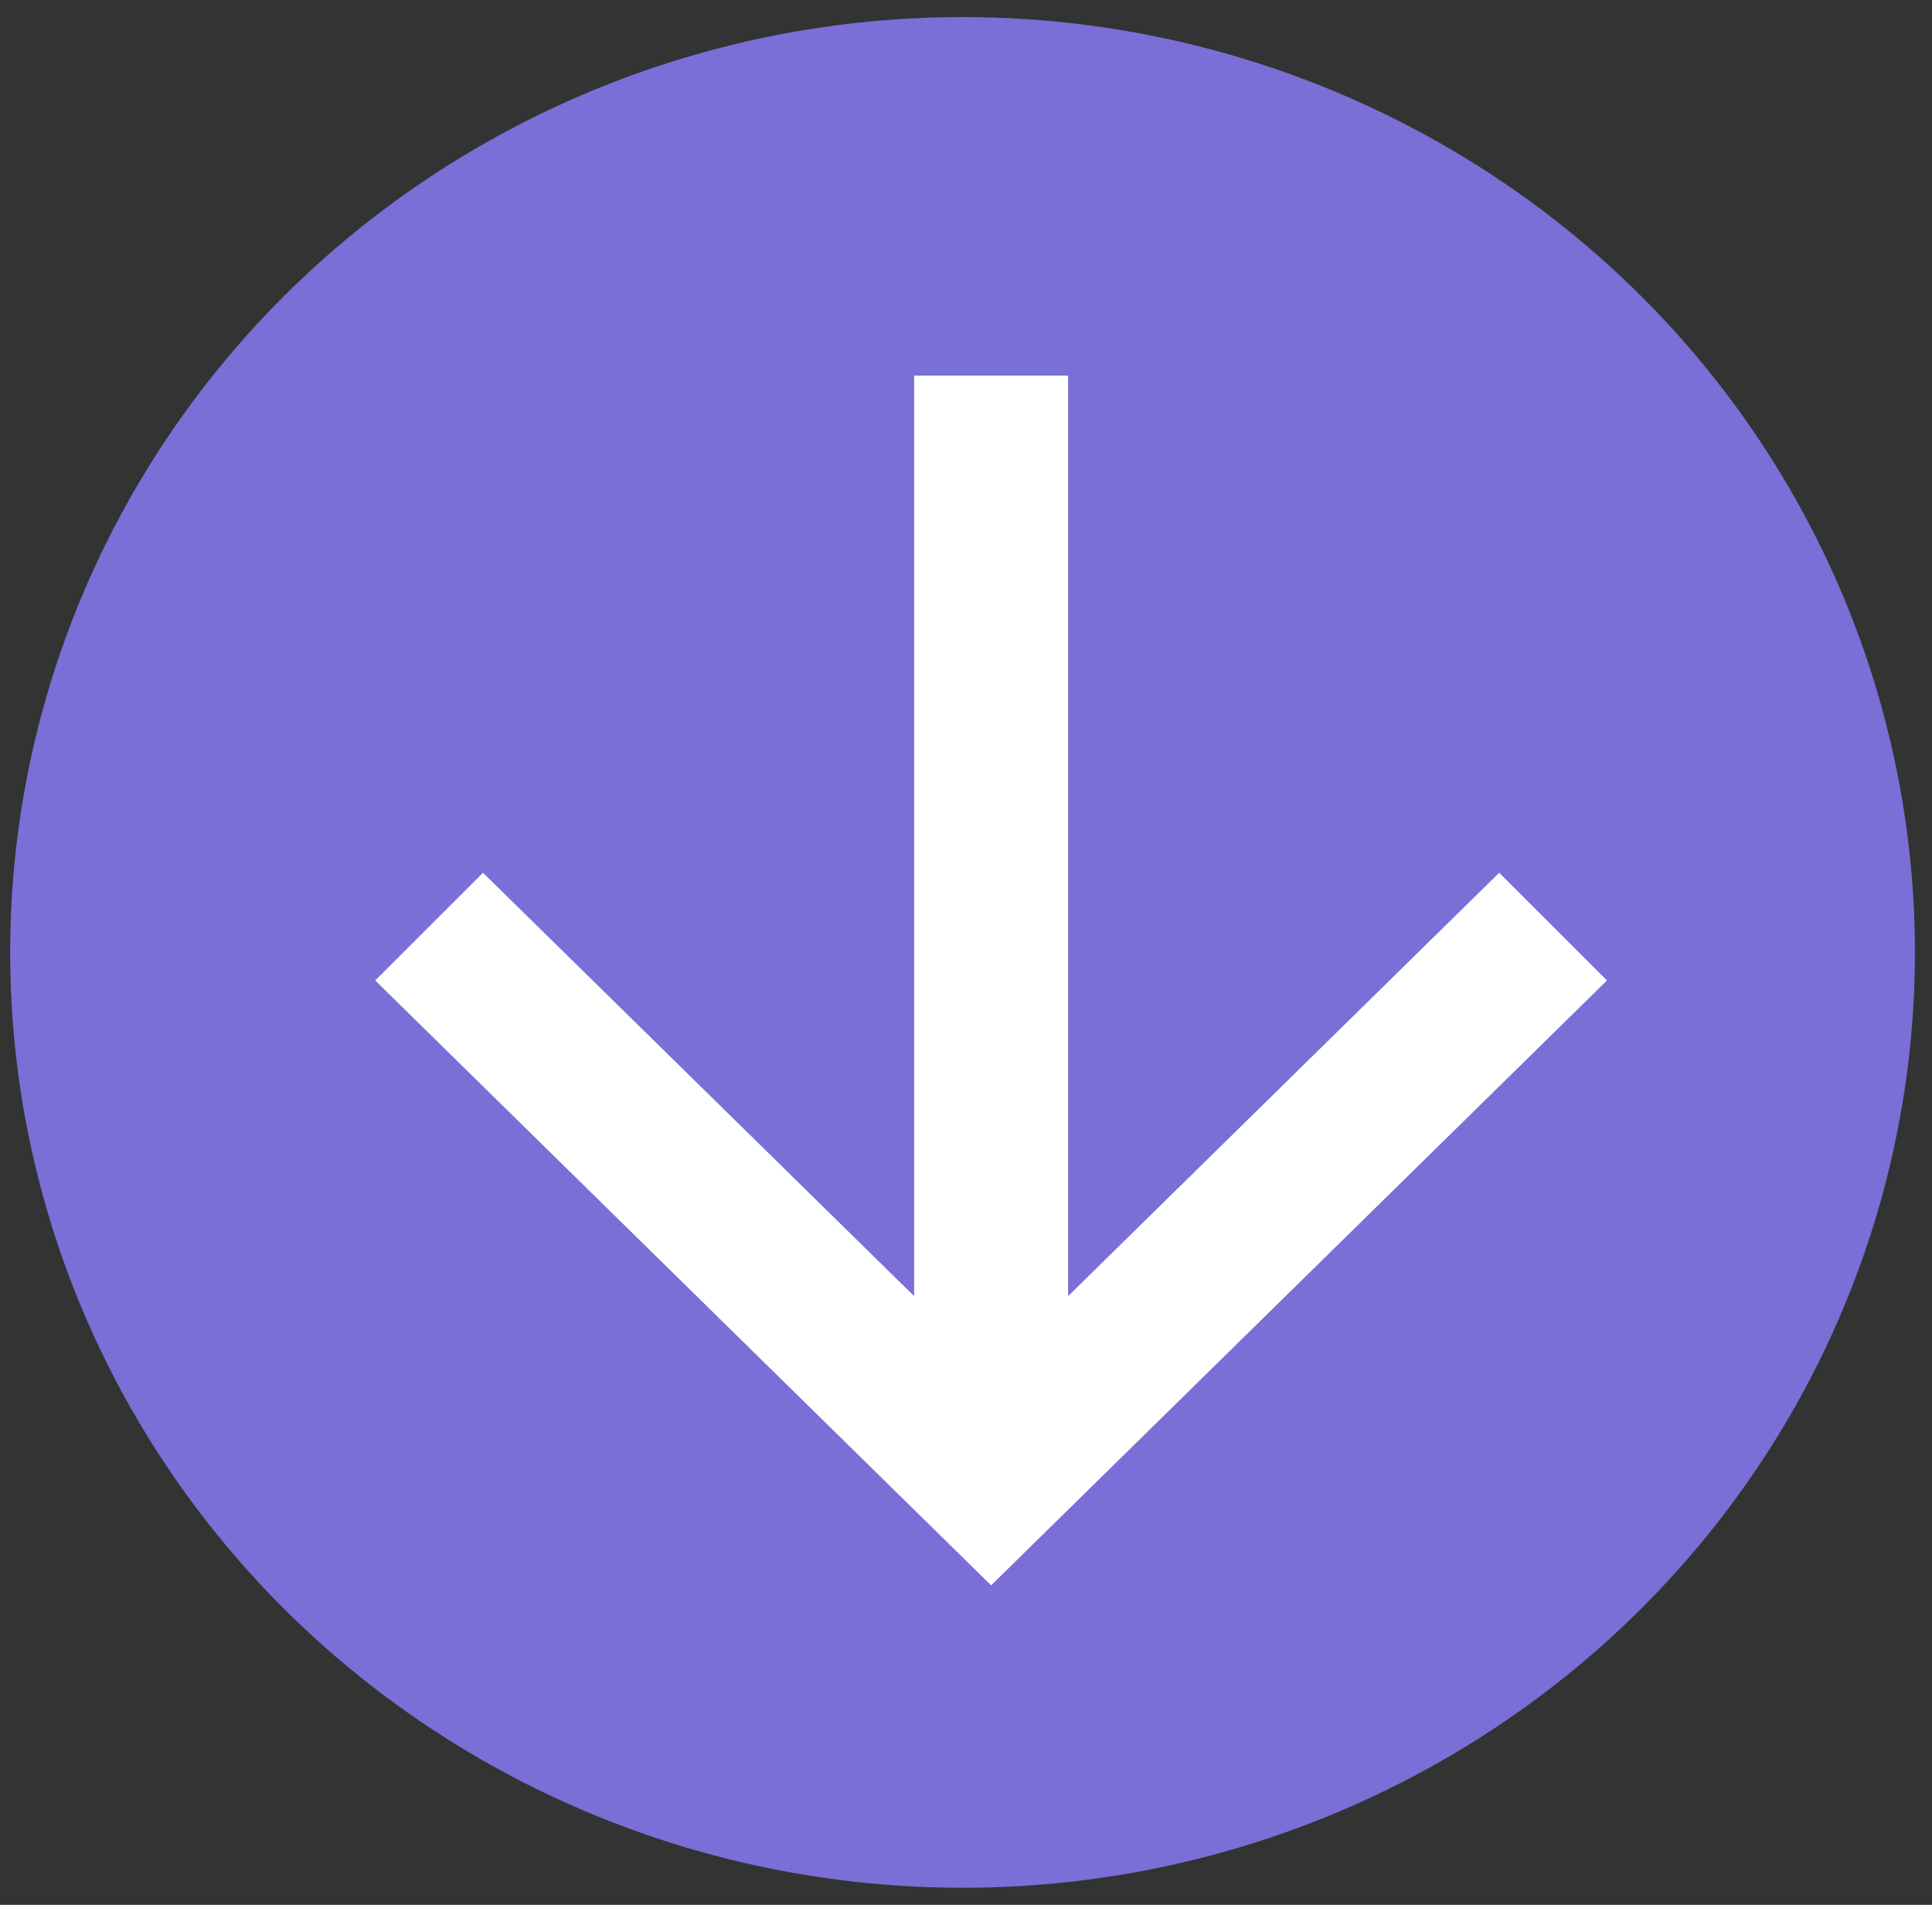<svg width="71" height="70" viewBox="0 0 71 70" fill="none" xmlns="http://www.w3.org/2000/svg">
<rect x="0" y="0" width="71" height="70" fill="#333333" stroke="none"/>
<ellipse cx="35.373" cy="35" rx="34.373" ry="35" transform="rotate(-90 35.373 35)" fill="#8B7EFF" fill-opacity="0.8"/>
<path d="M39.252 47.631L55.095 32.072L59.056 36.031L36.423 58.259L13.789 36.031L17.75 32.072L33.594 47.631V13.803H39.252V47.631Z" fill="white"/>
</svg>
